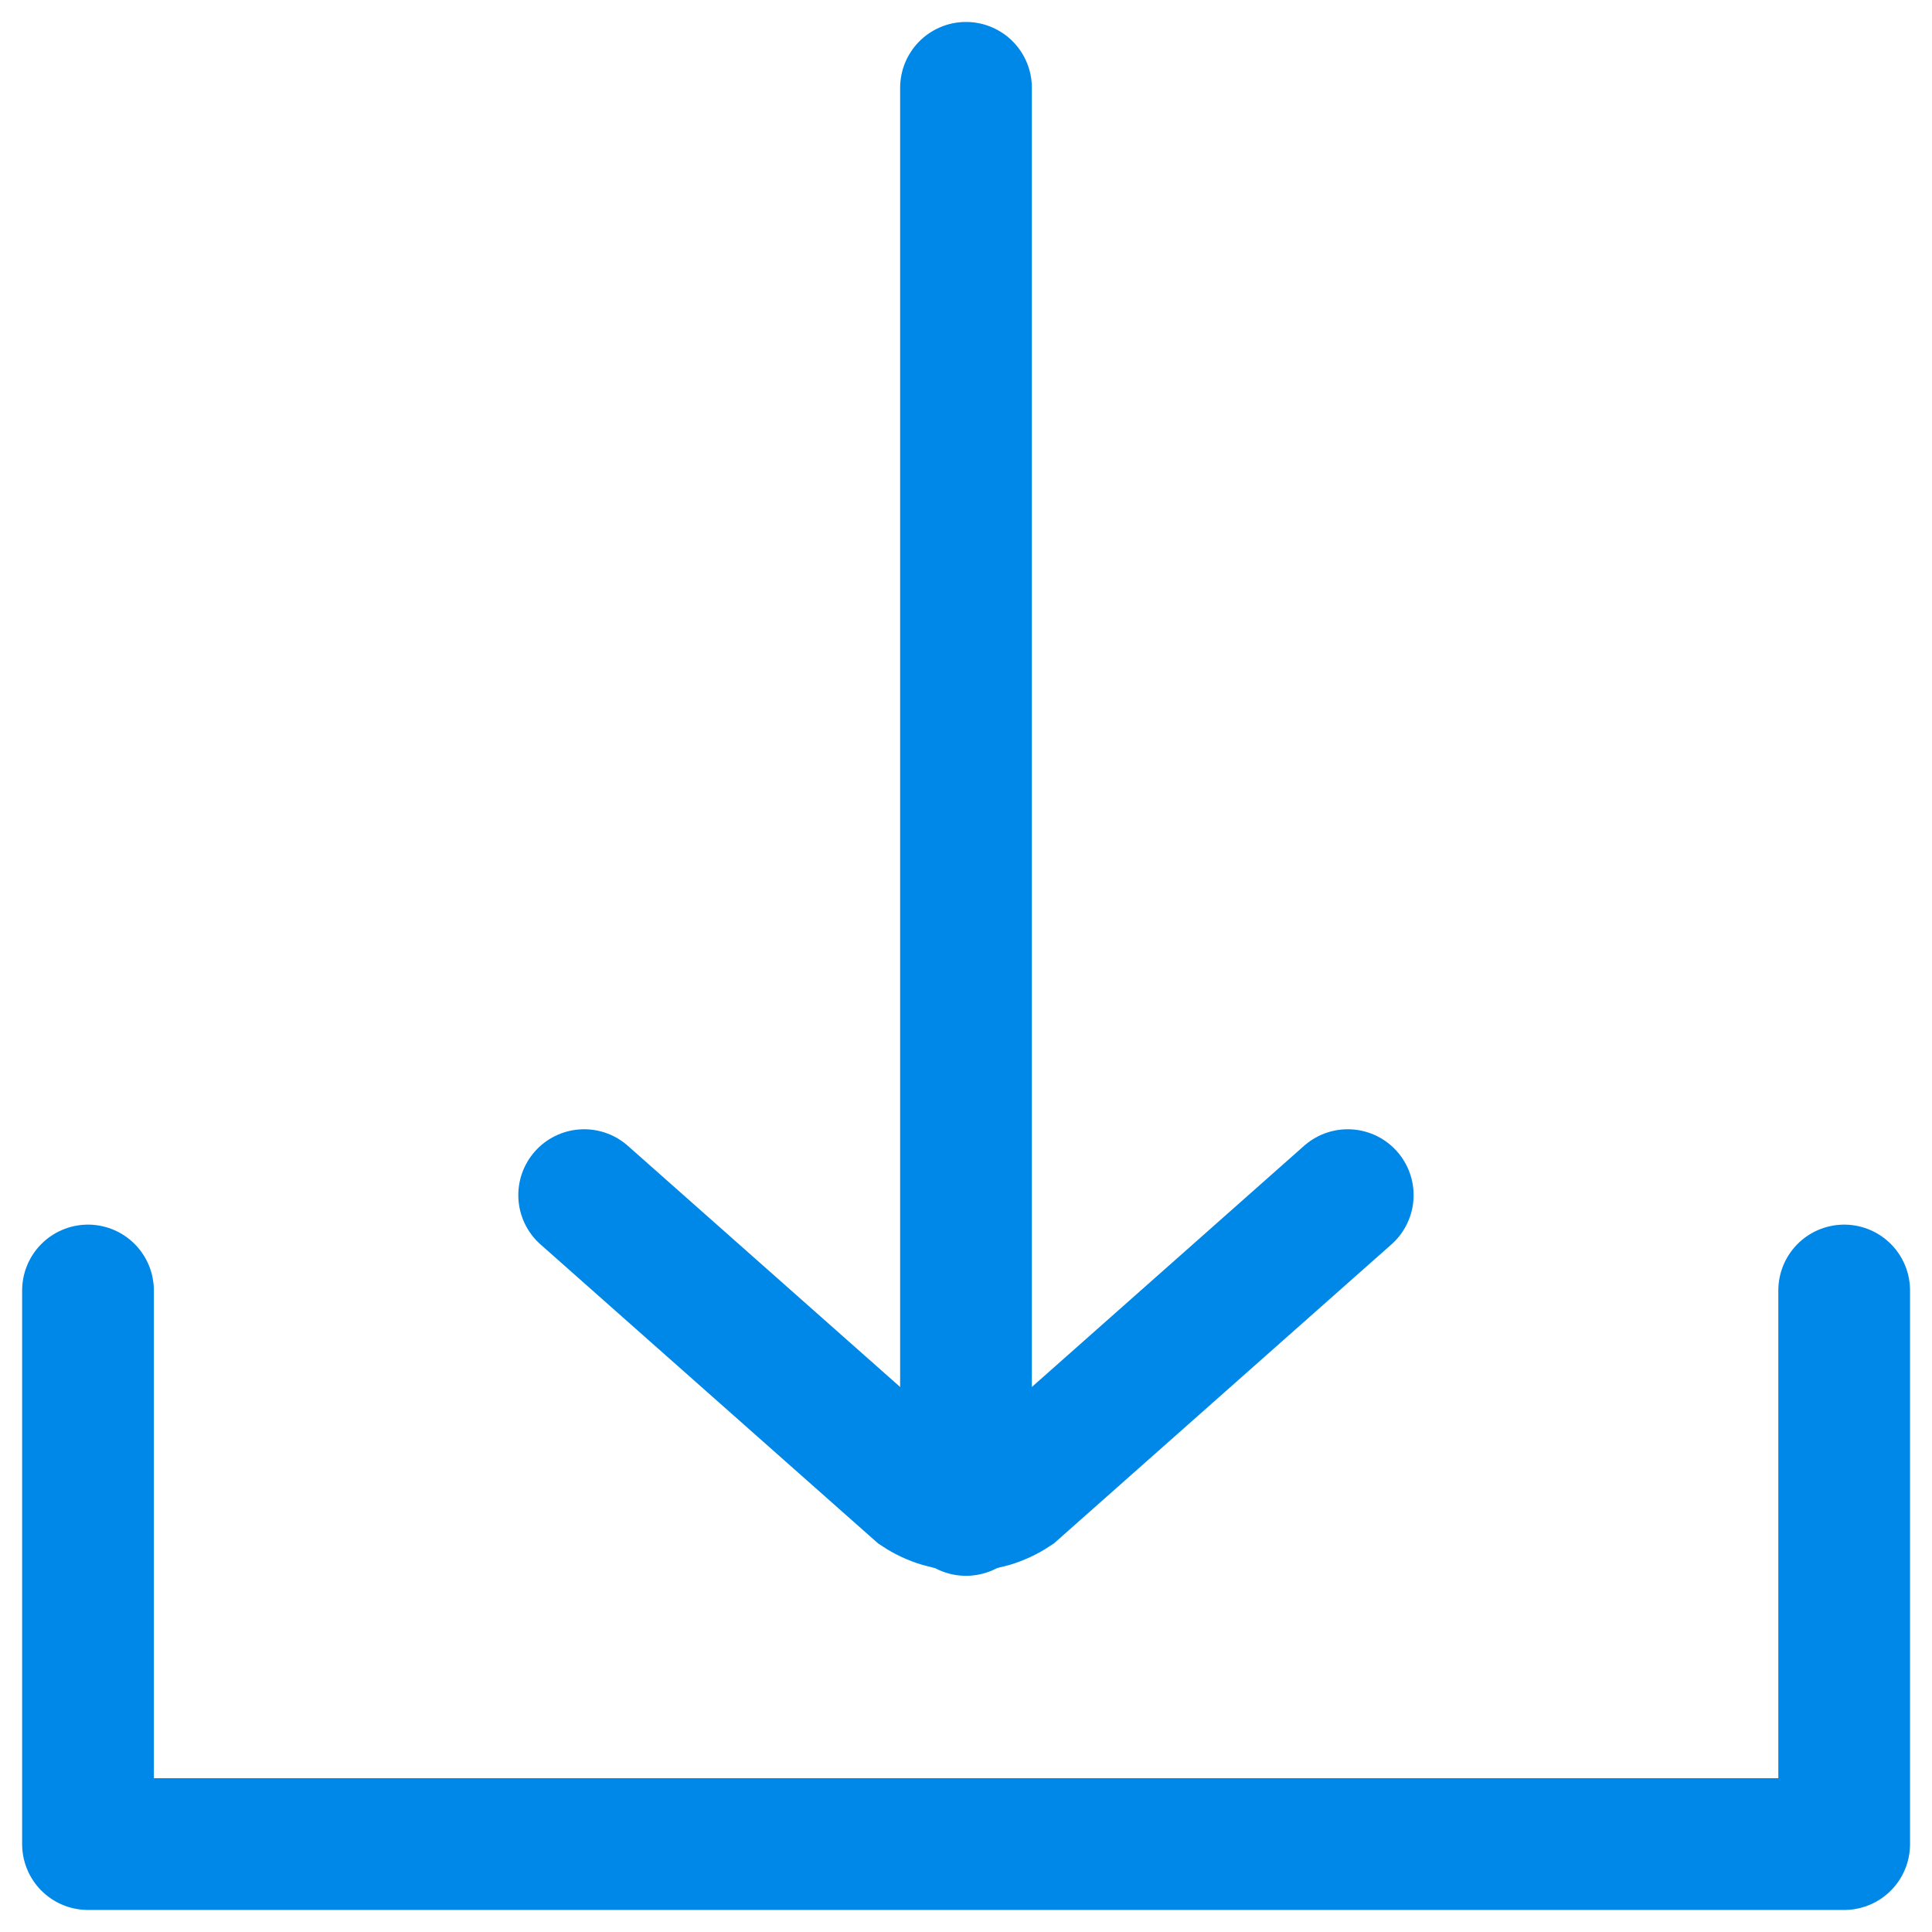 <svg width="22" height="22" viewBox="0 0 22 22" fill="none" xmlns="http://www.w3.org/2000/svg">
    <path d="M11 1V17.194" stroke="#0088E9" stroke-width="1.5" stroke-miterlimit="10" stroke-linecap="round"/>
    <path d="M6.652 13.609L10.457 16.979C10.783 17.196 11.217 17.196 11.543 16.979L15.347 13.609" stroke="#0088E9" stroke-width="1.5" stroke-miterlimit="10" stroke-linecap="round"/>
    <path d="M1.002 14.695V20.999H21V14.695" stroke="#0088E9" stroke-width="1.5" stroke-miterlimit="10" stroke-linecap="round" stroke-linejoin="round"/>
</svg>

